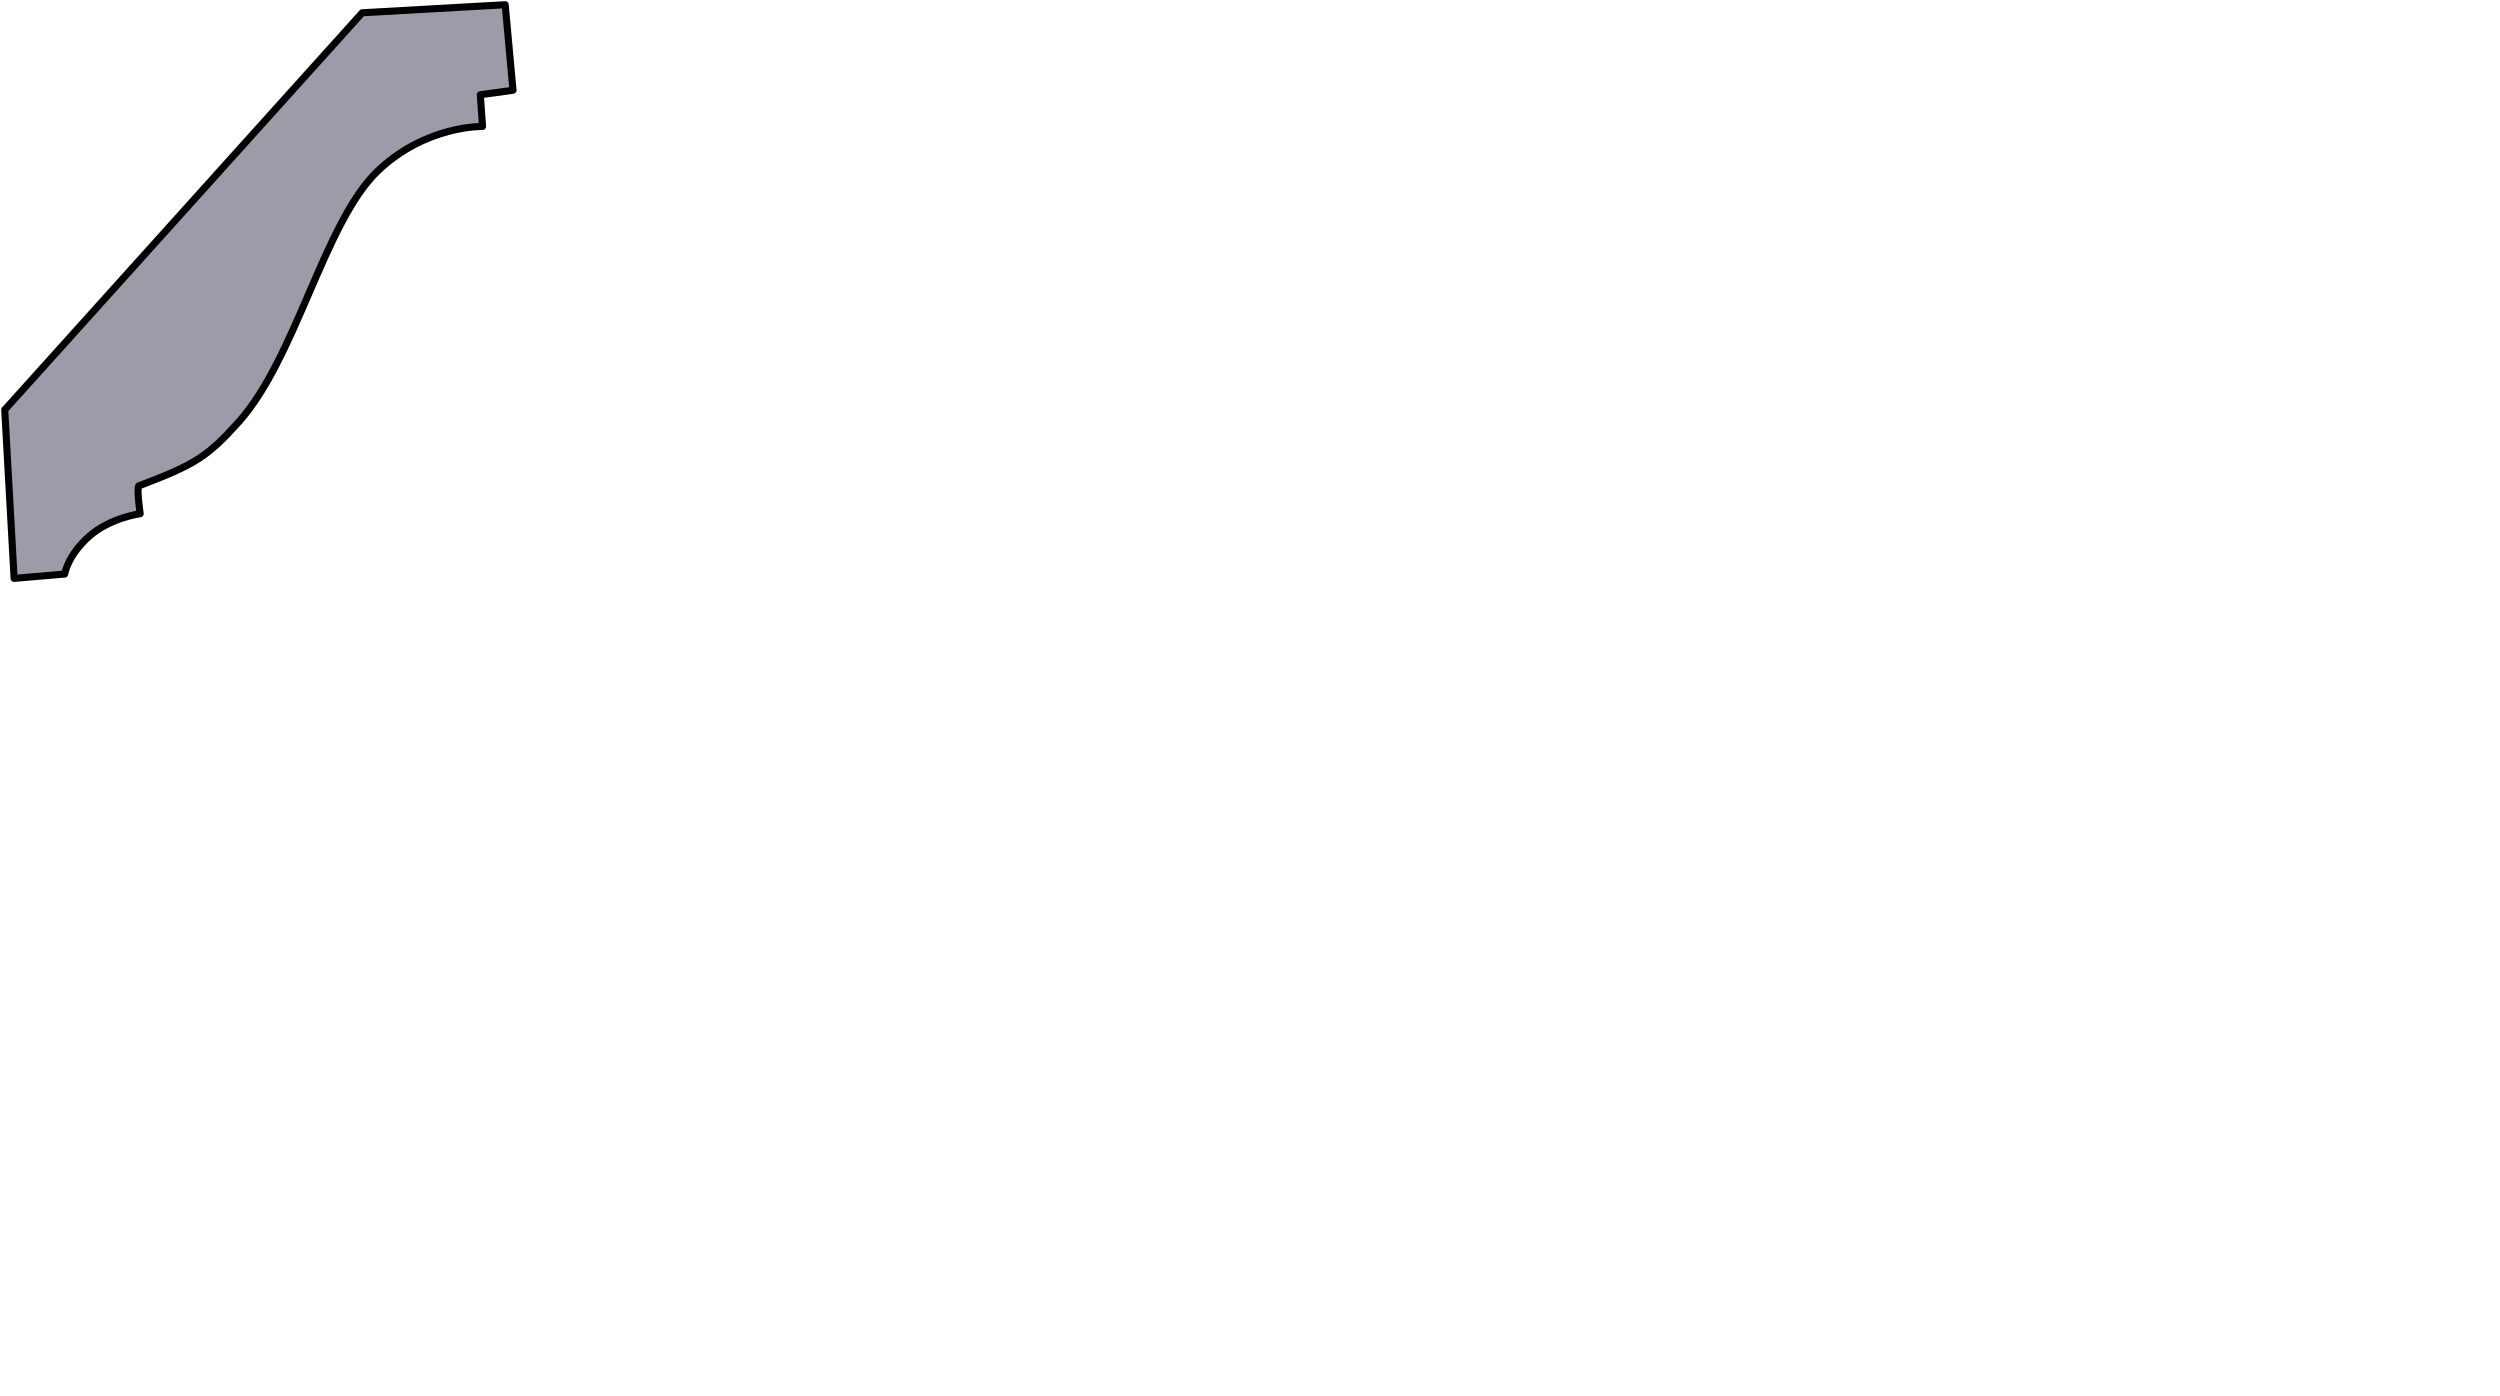 <?xml version="1.0" encoding="UTF-8" standalone="no"?>
<svg
   xmlns:dc="http://purl.org/dc/elements/1.1/"
   xmlns:cc="http://creativecommons.org/ns#"
   xmlns:rdf="http://www.w3.org/1999/02/22-rdf-syntax-ns#"
   xmlns:svg="http://www.w3.org/2000/svg"
   xmlns="http://www.w3.org/2000/svg"
   width="186.544mm"
   height="104.197mm"
   viewBox="0 0 186.544 104.197"
   version="1.1"
   id="svg8">
<path d="m 37.695,0.353 0.584,6.381 -2.439,0.336 0.165,2.365 c 0,0 -4.244,-0.097 -7.819,3.324 -4.004,3.832 -6.095,13.975 -10.384,18.737 -2.339,2.597 -3.248,3.168 -7.452,4.762 -0.153,0.258 0.109,2.076 0.109,2.076 0,0 -2.233,0.284 -3.824,1.699 -1.591,1.416 -1.81,2.801 -1.81,2.801 l -3.772,0.323 L 0.353,30.578 27.027,0.953 Z" id="path962" style="fill:#9c9ca9;fill-opacity:1;stroke:#000001;stroke-width:0.529;stroke-linecap:round;stroke-linejoin:round;stroke-miterlimit:3.557;stroke-dasharray:none;stroke-opacity:1"/>
</svg>
